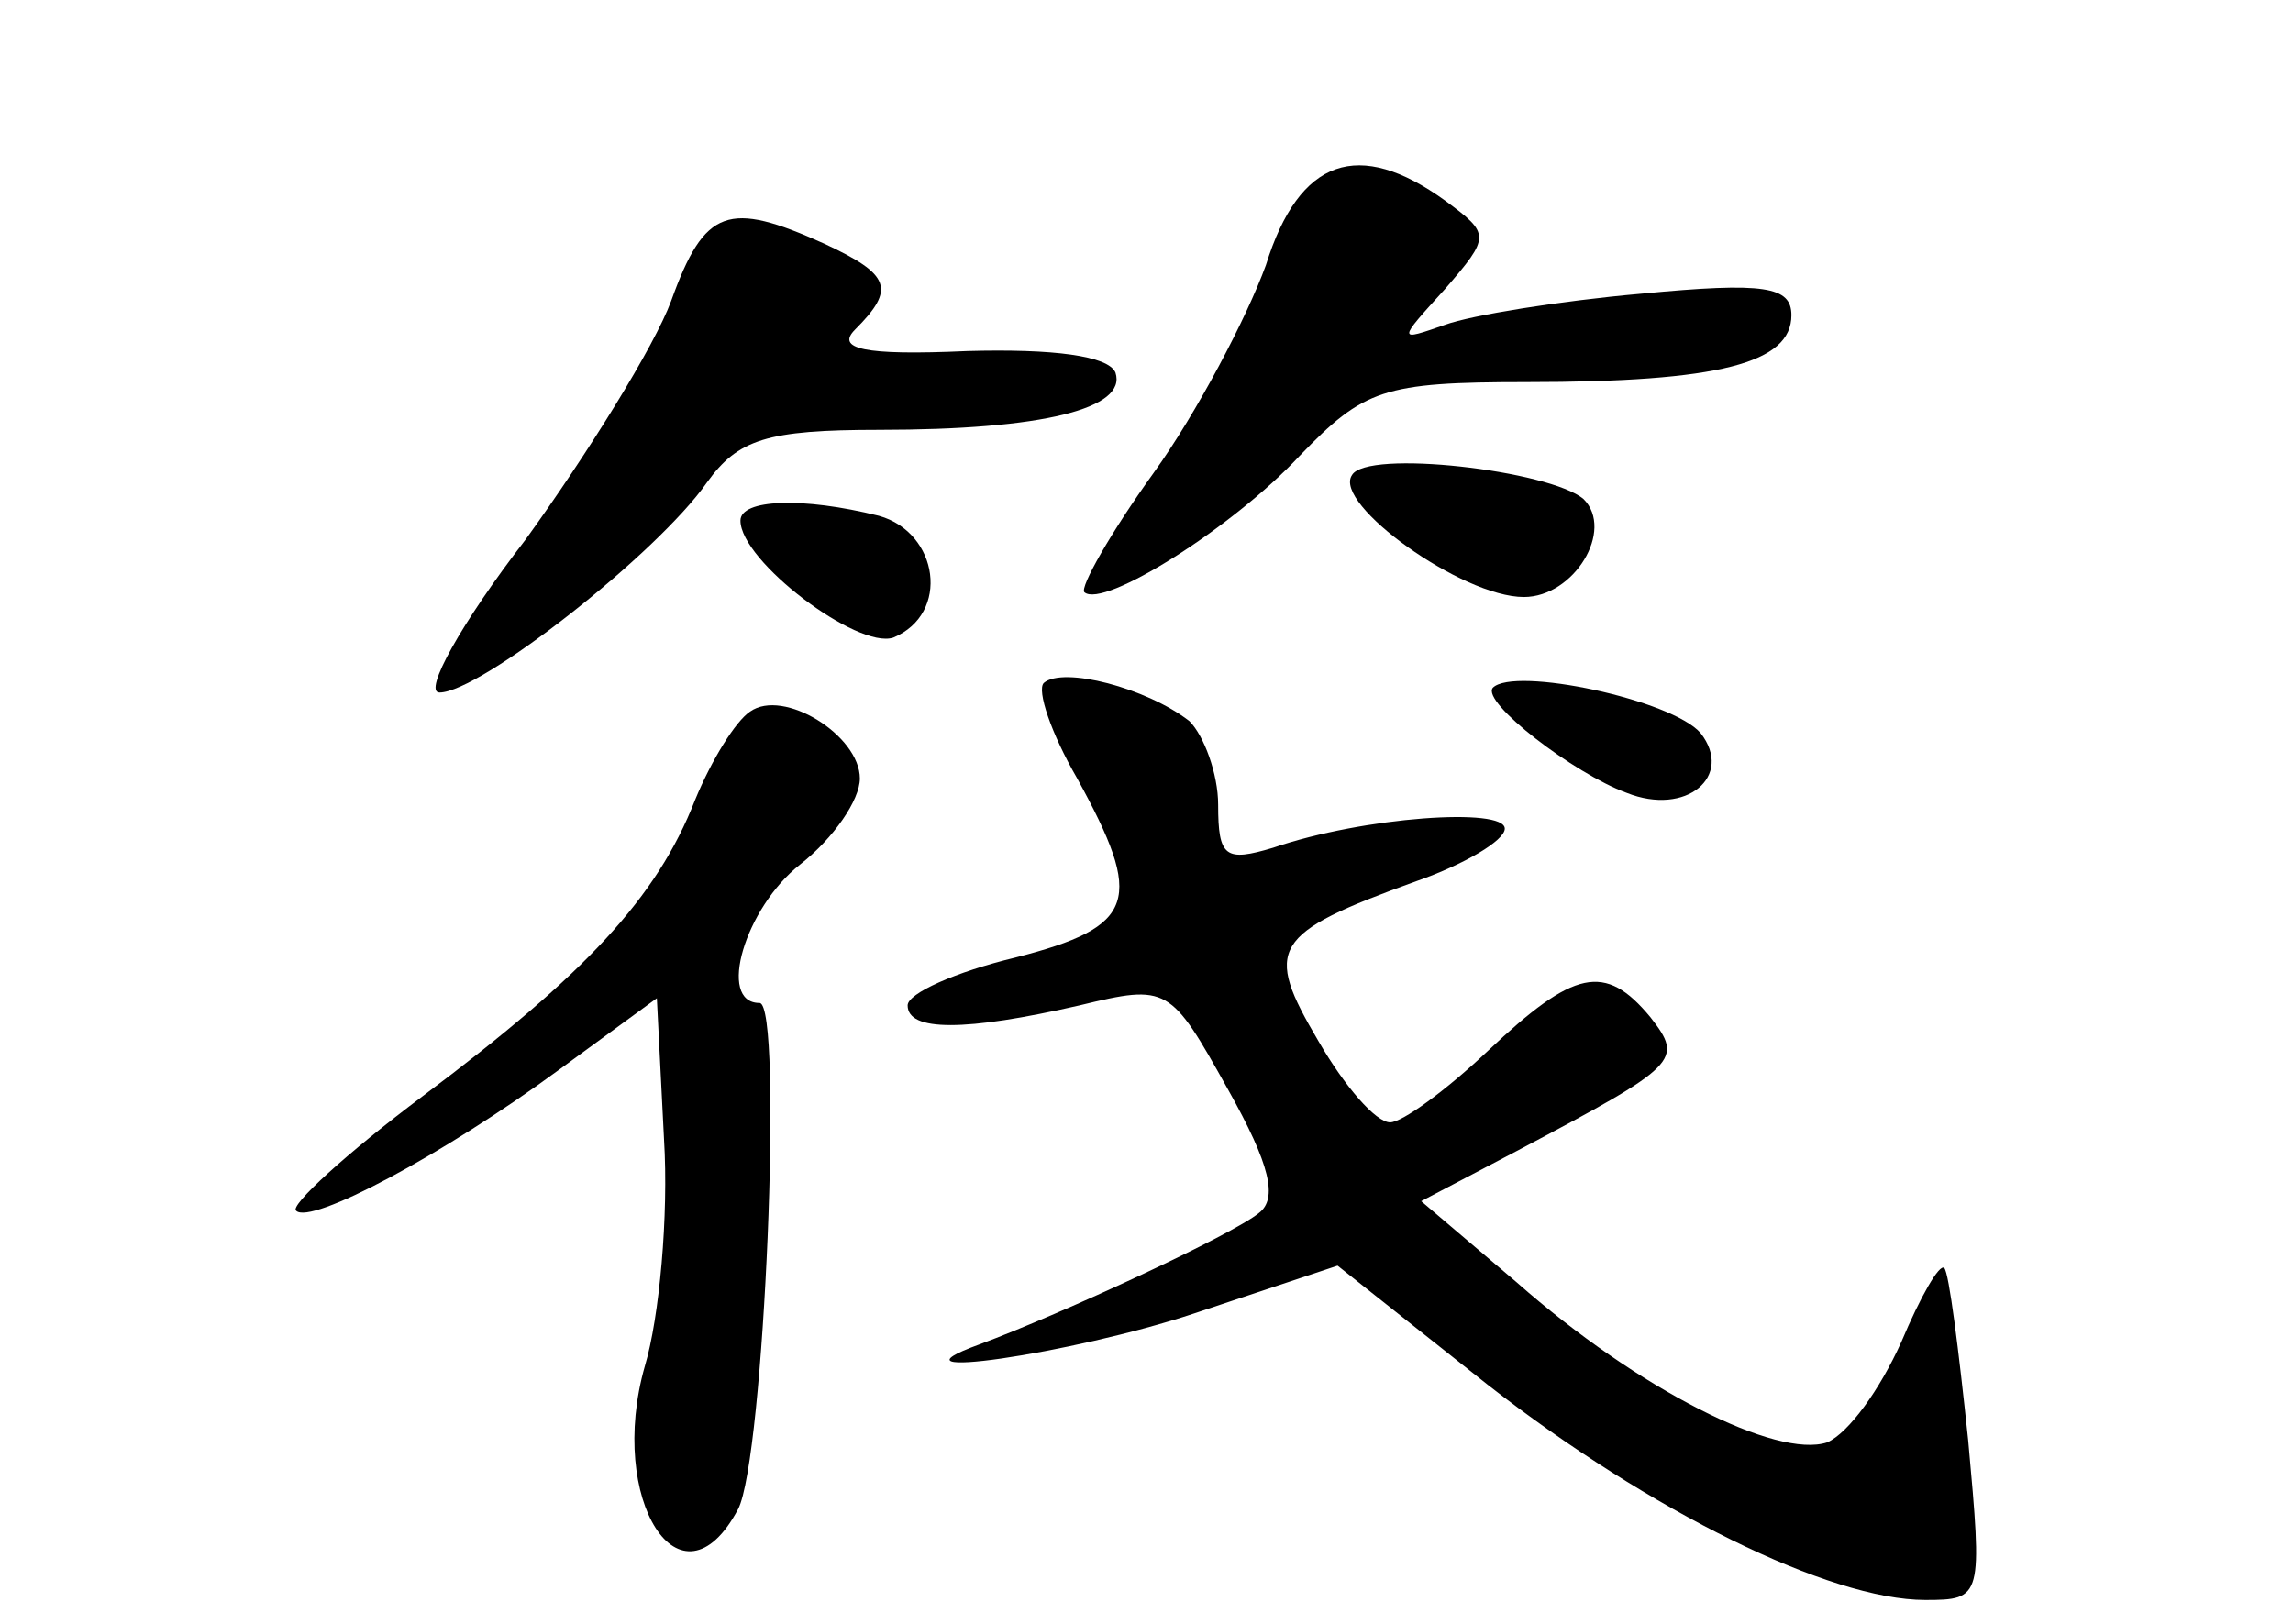 <?xml version="1.0" standalone="no"?>
<!DOCTYPE svg PUBLIC "-//W3C//DTD SVG 20010904//EN"
 "http://www.w3.org/TR/2001/REC-SVG-20010904/DTD/svg10.dtd">
<svg version="1.0" xmlns="http://www.w3.org/2000/svg"
 width="96pt" height="68pt" viewBox="0 0 96 68"
 preserveAspectRatio="xMidYMid meet">
<g transform="translate(0,68) scale(0.1,-0.1)"
fill="#000000" stroke="none">
<path d="M530 569 c-8 -22 -29 -62 -47 -87 -18 -25 -31 -48 -29 -50 8 -7 62
27 90 57 27 28 35 31 95 31 81 0 111 8 111 28 0 12 -11 14 -63 9 -34 -3 -71
-9 -82 -13 -20 -7 -20 -7 0 15 19 22 19 23 0 37 -36 26 -61 18 -75 -27z"/>
<path d="M281 554 c-7 -19 -35 -64 -61 -100 -27 -35 -43 -64 -36 -64 17 0 91
58 112 88 13 18 25 22 72 22 69 0 104 9 99 24 -3 7 -26 10 -62 9 -44 -2 -55 1
-47 9 17 17 15 23 -13 36 -40 18 -50 15 -64 -24z"/>
<path d="M566 481 c-8 -12 46 -51 72 -51 21 0 38 28 25 41 -14 12 -91 21 -97
10z"/>
<path d="M310 462 c0 -17 49 -54 64 -49 24 10 19 44 -6 51 -32 8 -58 7 -58 -2z"/>
<path d="M437 394 c-3 -3 3 -21 14 -40 28 -51 25 -62 -26 -75 -25 -6 -45 -15
-45 -20 0 -11 24 -11 72 0 37 9 38 8 62 -35 18 -32 21 -46 13 -52 -11 -9 -82
-42 -117 -55 -44 -16 39 -4 90 13 l60 20 63 -50 c68 -53 143 -90 183 -90 24 0
24 1 18 67 -4 38 -8 70 -10 72 -2 2 -10 -12 -18 -31 -9 -20 -22 -38 -31 -42
-21 -7 -79 22 -130 67 l-40 34 40 21 c68 36 70 38 56 56 -19 23 -32 20 -68
-14 -18 -17 -36 -30 -41 -30 -6 0 -19 15 -30 34 -23 39 -20 45 41 67 20 7 37
17 37 22 0 9 -59 5 -97 -8 -20 -6 -23 -4 -23 18 0 13 -6 29 -12 35 -18 14 -53
23 -61 16z"/>
<path d="M625 392 c-5 -6 34 -36 56 -44 25 -10 45 7 31 25 -12 14 -78 28 -87
19z"/>
<path d="M314 382 c-6 -4 -16 -20 -23 -37 -16 -41 -46 -73 -114 -124 -32 -24
-56 -46 -53 -48 6 -6 61 23 110 59 l41 30 3 -59 c2 -32 -2 -75 -8 -95 -16 -56
15 -105 39 -60 11 21 19 212 9 212 -18 0 -6 40 17 58 14 11 25 27 25 36 0 18
-32 38 -46 28z"/>
</g>
</svg>
